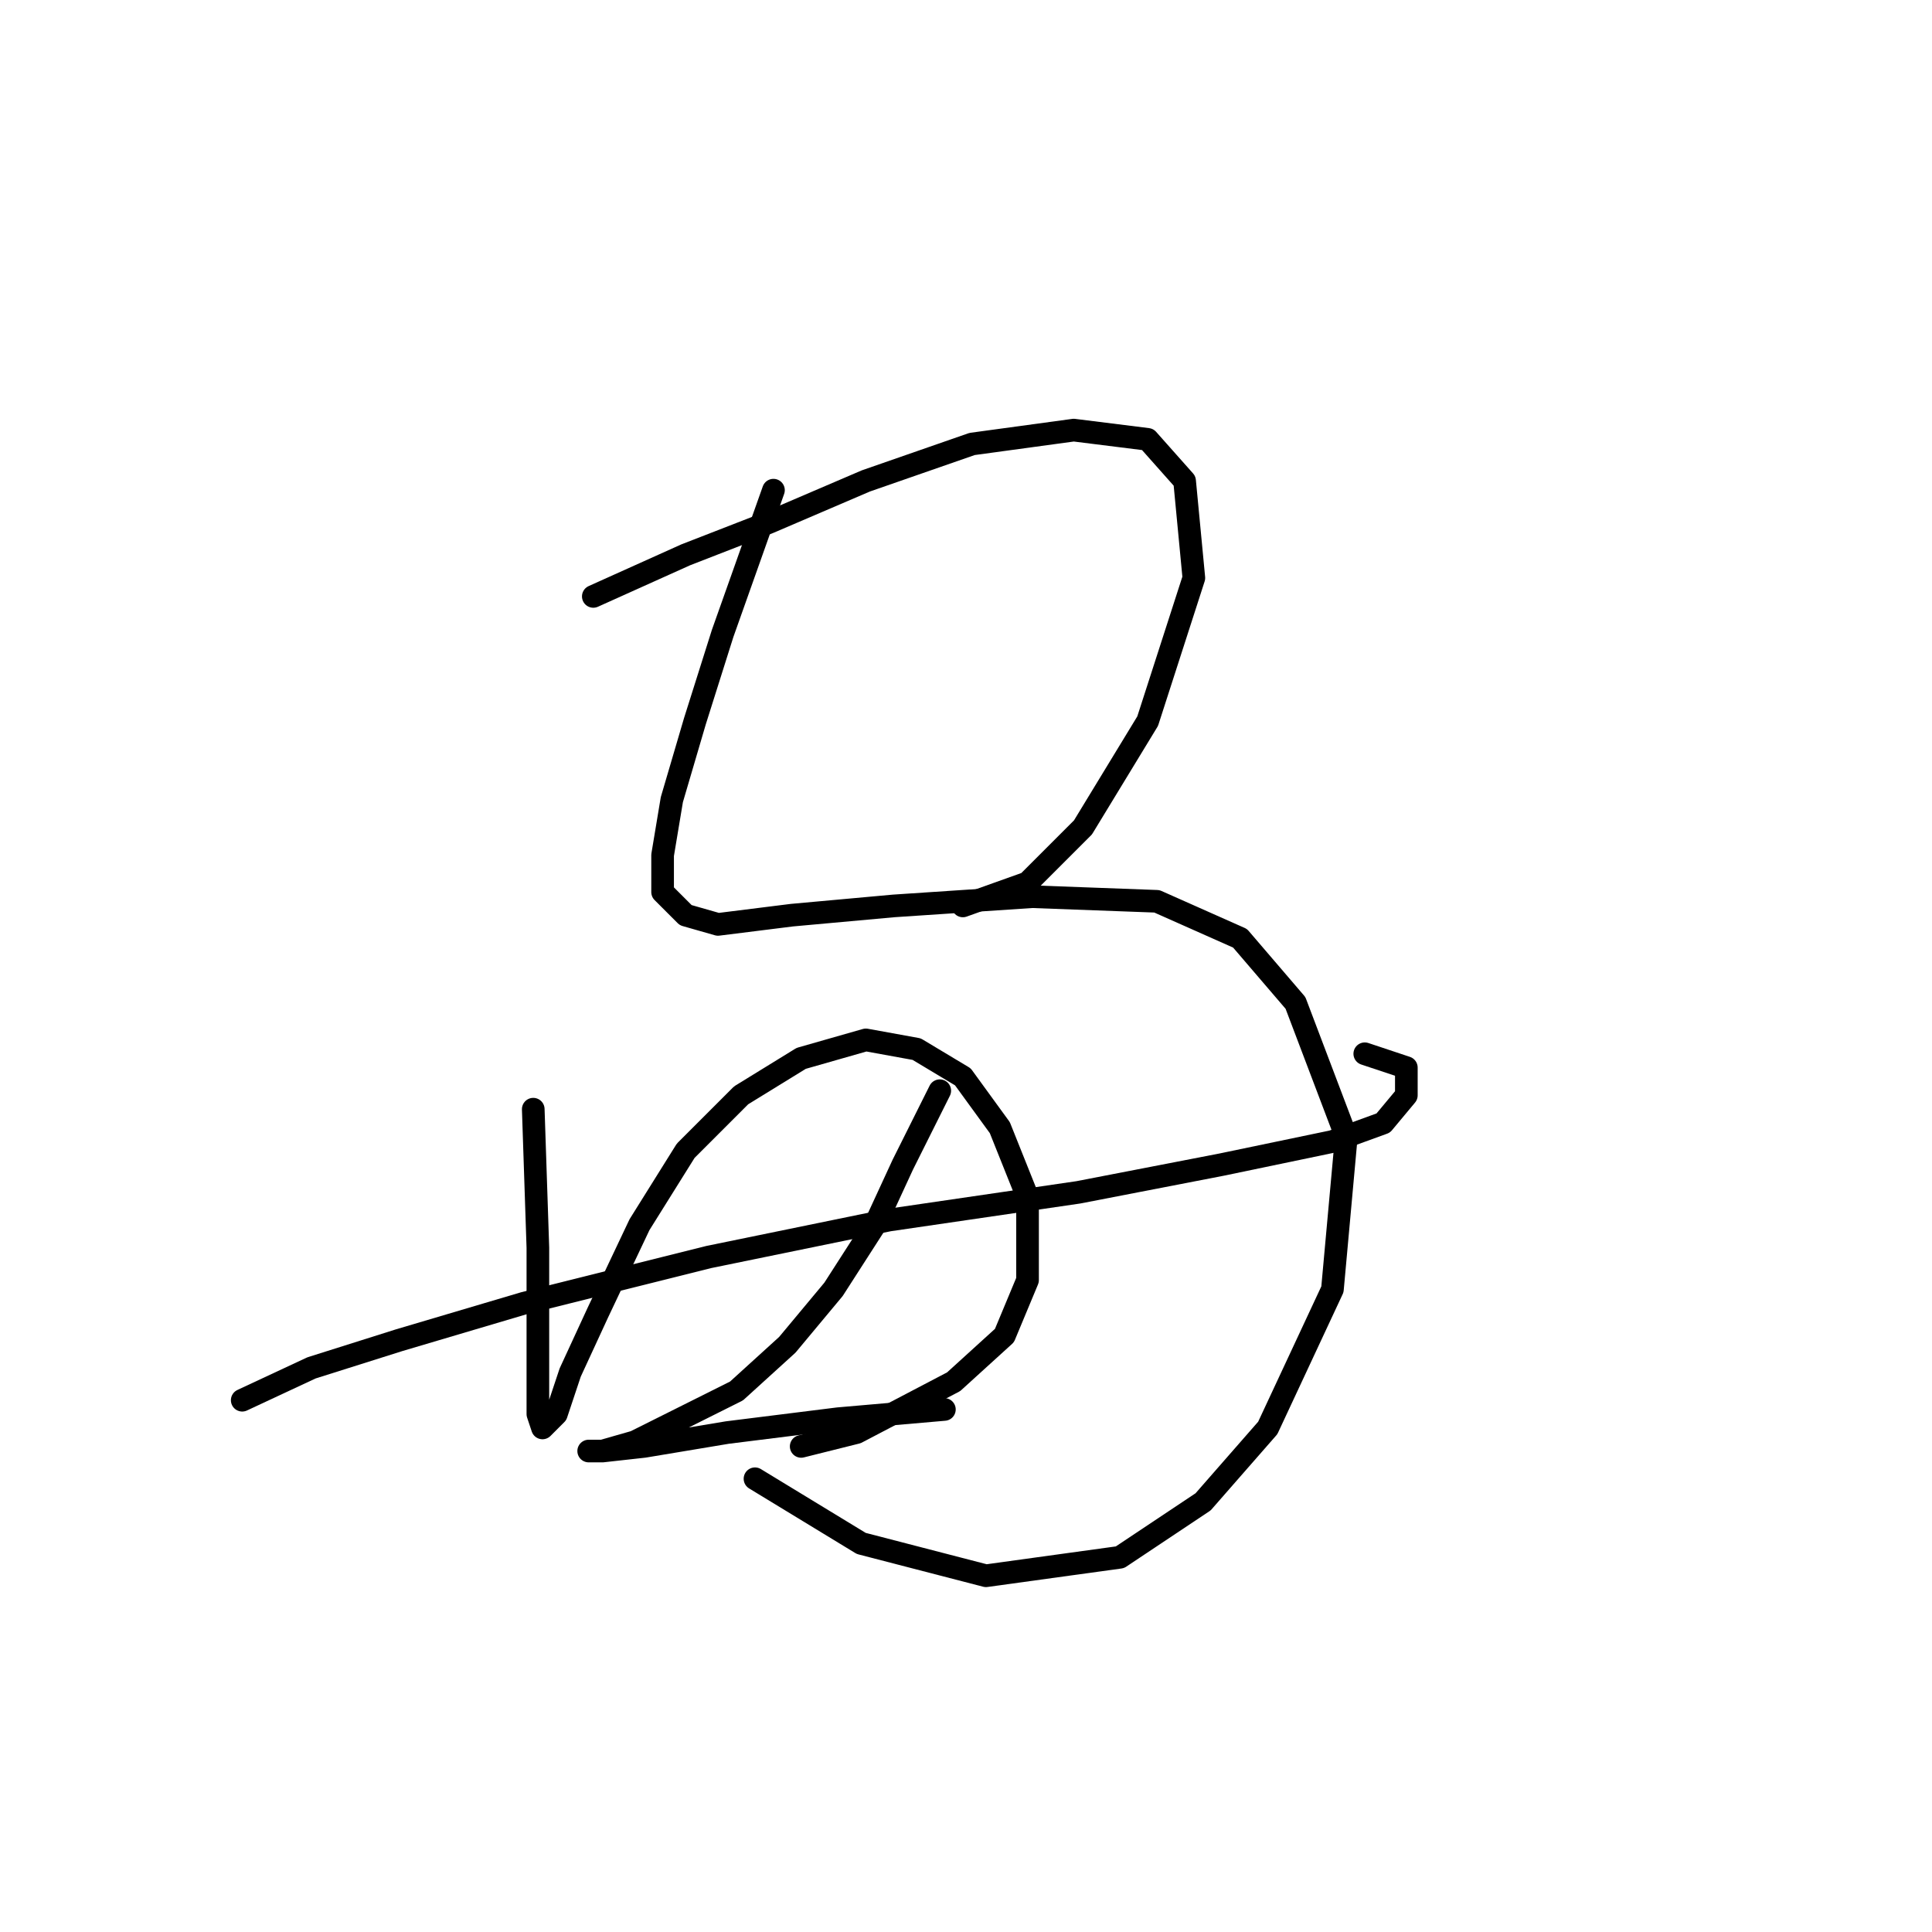 <?xml version="1.0" standalone="no"?>
    <svg width="256" height="256" xmlns="http://www.w3.org/2000/svg" version="1.1">
    <polyline stroke="black" stroke-width="3" stroke-linecap="round" fill="transparent" stroke-linejoin="round" points="78.616 79.028 90.858 73.519 101.876 69.235 114.731 63.726 128.809 58.829 142.276 56.992 152.07 58.216 156.966 63.726 158.191 76.58 152.07 95.555 143.5 109.634 136.155 116.979 127.585 120.04 127.585 120.04 " />
        <polyline stroke="black" stroke-width="3" stroke-linecap="round" fill="transparent" stroke-linejoin="round" points="102.488 64.95 95.755 83.925 92.082 95.555 89.022 105.961 87.798 113.307 87.798 118.204 90.858 121.264 95.143 122.488 104.937 121.264 118.403 120.04 136.767 118.816 153.294 119.428 164.312 124.325 171.657 132.894 178.39 150.646 176.554 170.845 167.984 189.209 159.415 199.003 148.397 206.348 130.646 208.796 114.119 204.512 100.04 195.942 100.04 195.942 " />
        <polyline stroke="black" stroke-width="3" stroke-linecap="round" fill="transparent" stroke-linejoin="round" points="70.659 146.973 71.271 165.336 71.271 175.13 71.271 182.475 71.271 187.372 71.883 189.209 73.719 187.372 75.555 181.863 79.228 173.906 84.737 162.276 90.858 152.482 98.204 145.137 106.161 140.24 114.731 137.791 121.464 139.015 127.585 142.688 132.482 149.421 136.155 158.603 136.155 169.621 133.094 176.966 126.361 183.088 113.506 189.821 106.161 191.657 106.161 191.657 " />
        <polyline stroke="black" stroke-width="3" stroke-linecap="round" fill="transparent" stroke-linejoin="round" points="32.095 185.536 41.277 181.251 52.907 177.579 69.434 172.682 93.919 166.561 117.791 161.664 142.888 157.991 161.863 154.318 176.554 151.258 183.287 148.809 186.348 145.137 186.348 141.464 180.839 139.628 180.839 139.628 " />
        <polyline stroke="black" stroke-width="3" stroke-linecap="round" fill="transparent" stroke-linejoin="round" points="124.524 144.524 119.628 154.318 115.955 162.276 110.446 170.845 104.325 178.191 97.591 184.312 90.246 187.985 84.125 191.045 79.84 192.269 78.004 192.269 79.84 192.269 85.349 191.657 96.367 189.821 111.058 187.985 125.137 186.76 125.137 186.76 " />
        </svg>